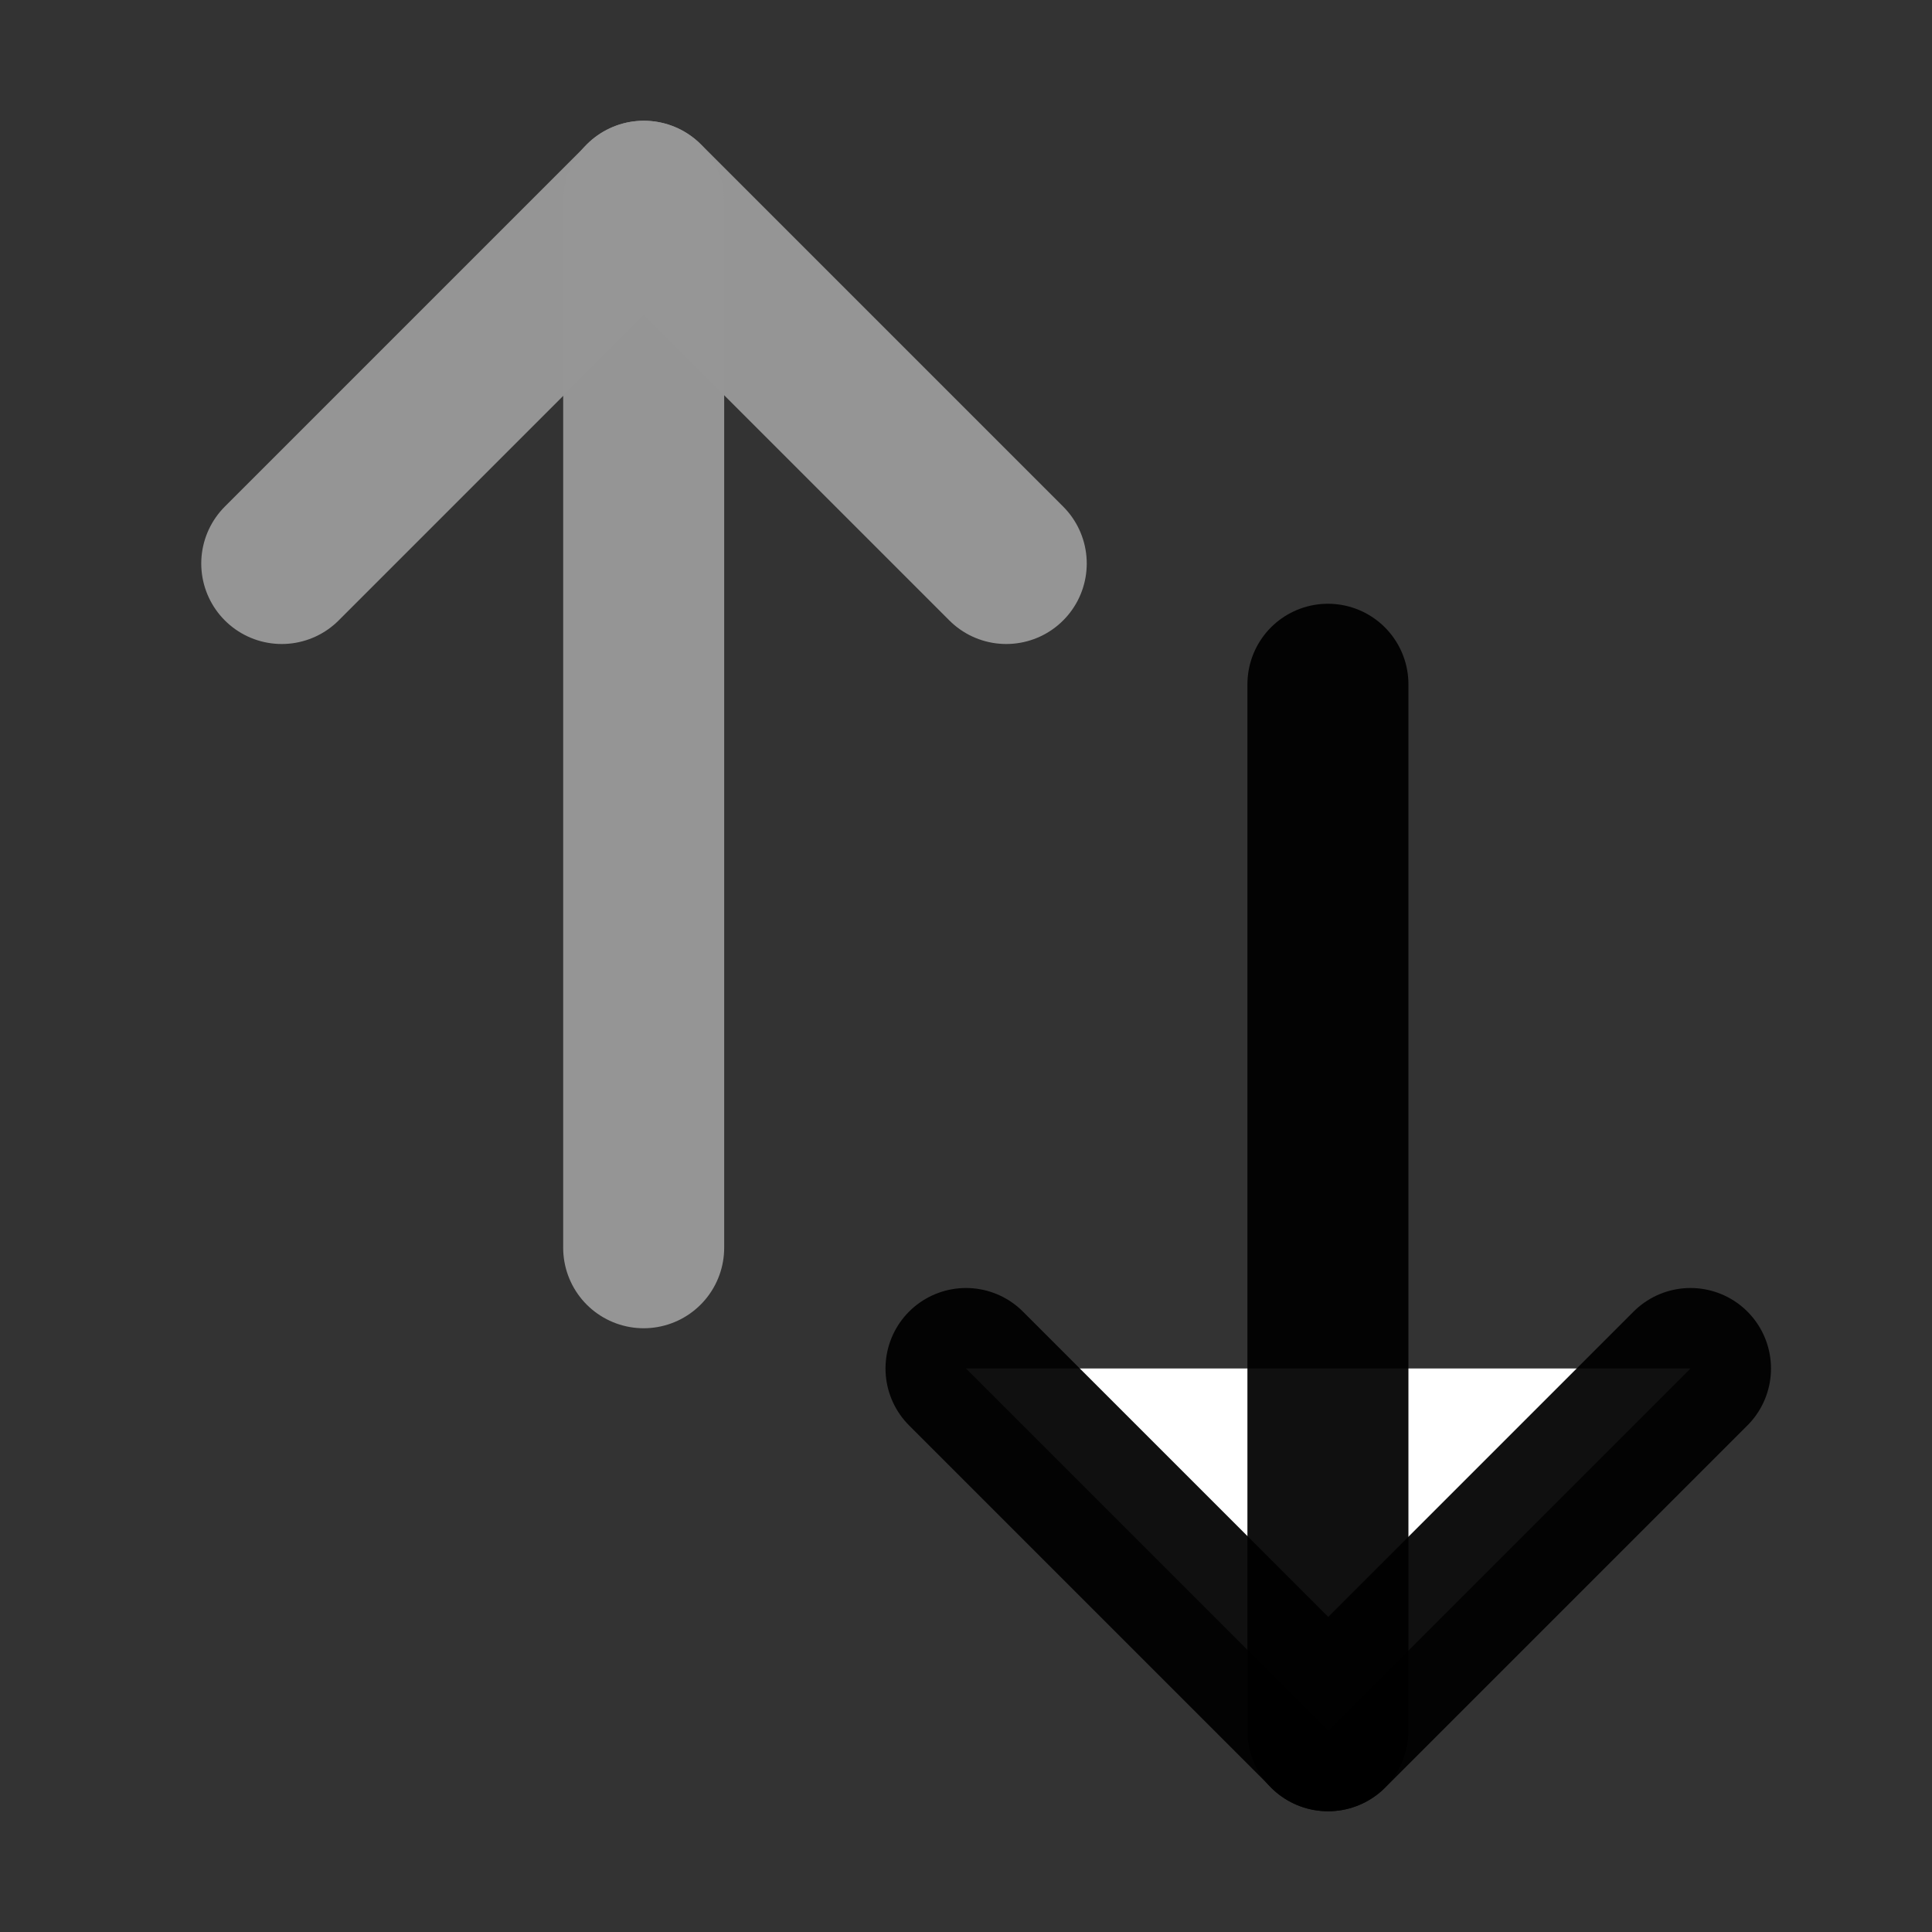 <?xml version="1.0" encoding="UTF-8" standalone="no"?>
<!-- Uploaded to: SVG Repo, www.svgrepo.com, Generator: SVG Repo Mixer Tools -->

<svg
   xmlns:dc="http://purl.org/dc/elements/1.1/"
   xmlns:cc="http://creativecommons.org/ns#"
   xmlns:rdf="http://www.w3.org/1999/02/22-rdf-syntax-ns#"
   xmlns:svg="http://www.w3.org/2000/svg"
   xmlns="http://www.w3.org/2000/svg"
   xmlns:sodipodi="http://sodipodi.sourceforge.net/DTD/sodipodi-0.dtd"
   xmlns:inkscape="http://www.inkscape.org/namespaces/inkscape"
   width="800px"
   height="800px"
   viewBox="0 0 48 48"
   fill="none"
   version="1.1"
   id="svg10"
   sodipodi:docname="sorting - Copy.svg"
   inkscape:version="0.92.2 (5c3e80d, 2017-08-06)">
  <rect x="0" y="0" width="48" height="48" fill="#333333" stroke="none"/>
  <defs
     id="defs14" />
  <sodipodi:namedview
     pagecolor="#ffffff"
     bordercolor="#666666"
     borderopacity="1"
     objecttolerance="10"
     gridtolerance="10"
     guidetolerance="10"
     inkscape:pageopacity="0"
     inkscape:pageshadow="2"
     inkscape:window-width="1680"
     inkscape:window-height="1021"
     id="namedview12"
     showgrid="false"
     inkscape:zoom="0.295"
     inkscape:cx="917.1596"
     inkscape:cy="340.31367"
     inkscape:window-x="-9"
     inkscape:window-y="-9"
     inkscape:window-maximized="1"
     inkscape:current-layer="svg10" />
  <g
     id="g4751">
    <path
       id="path2"
       d="M 25,14 16,5 7,14"
       style="stroke:#969696;stroke-width:4;stroke-linecap:round;stroke-linejoin:round;stroke-opacity:0.988"
       inkscape:connector-curvature="0" />
    <path
       id="path4"
       d="M 15.992,31 V 5"
       style="stroke:#969696;stroke-width:4;stroke-linecap:round;stroke-linejoin:round;stroke-opacity:0.988"
       inkscape:connector-curvature="0" />
    <path
       id="path6"
       d="m 42,34 -9,9 -9,-9"
       inkscape:connector-curvature="0"
       style="fill:#ffffff;fill-opacity:1;stroke:#000000;stroke-width:4;stroke-linecap:round;stroke-linejoin:round;stroke-opacity:0.937" />
    <path
       id="path8"
       d="M 32.992,17 V 43"
       inkscape:connector-curvature="0"
       style="fill:#ffffff;fill-opacity:1;stroke:#000000;stroke-width:4;stroke-linecap:round;stroke-linejoin:round;stroke-opacity:0.937" />
  </g>
</svg>
